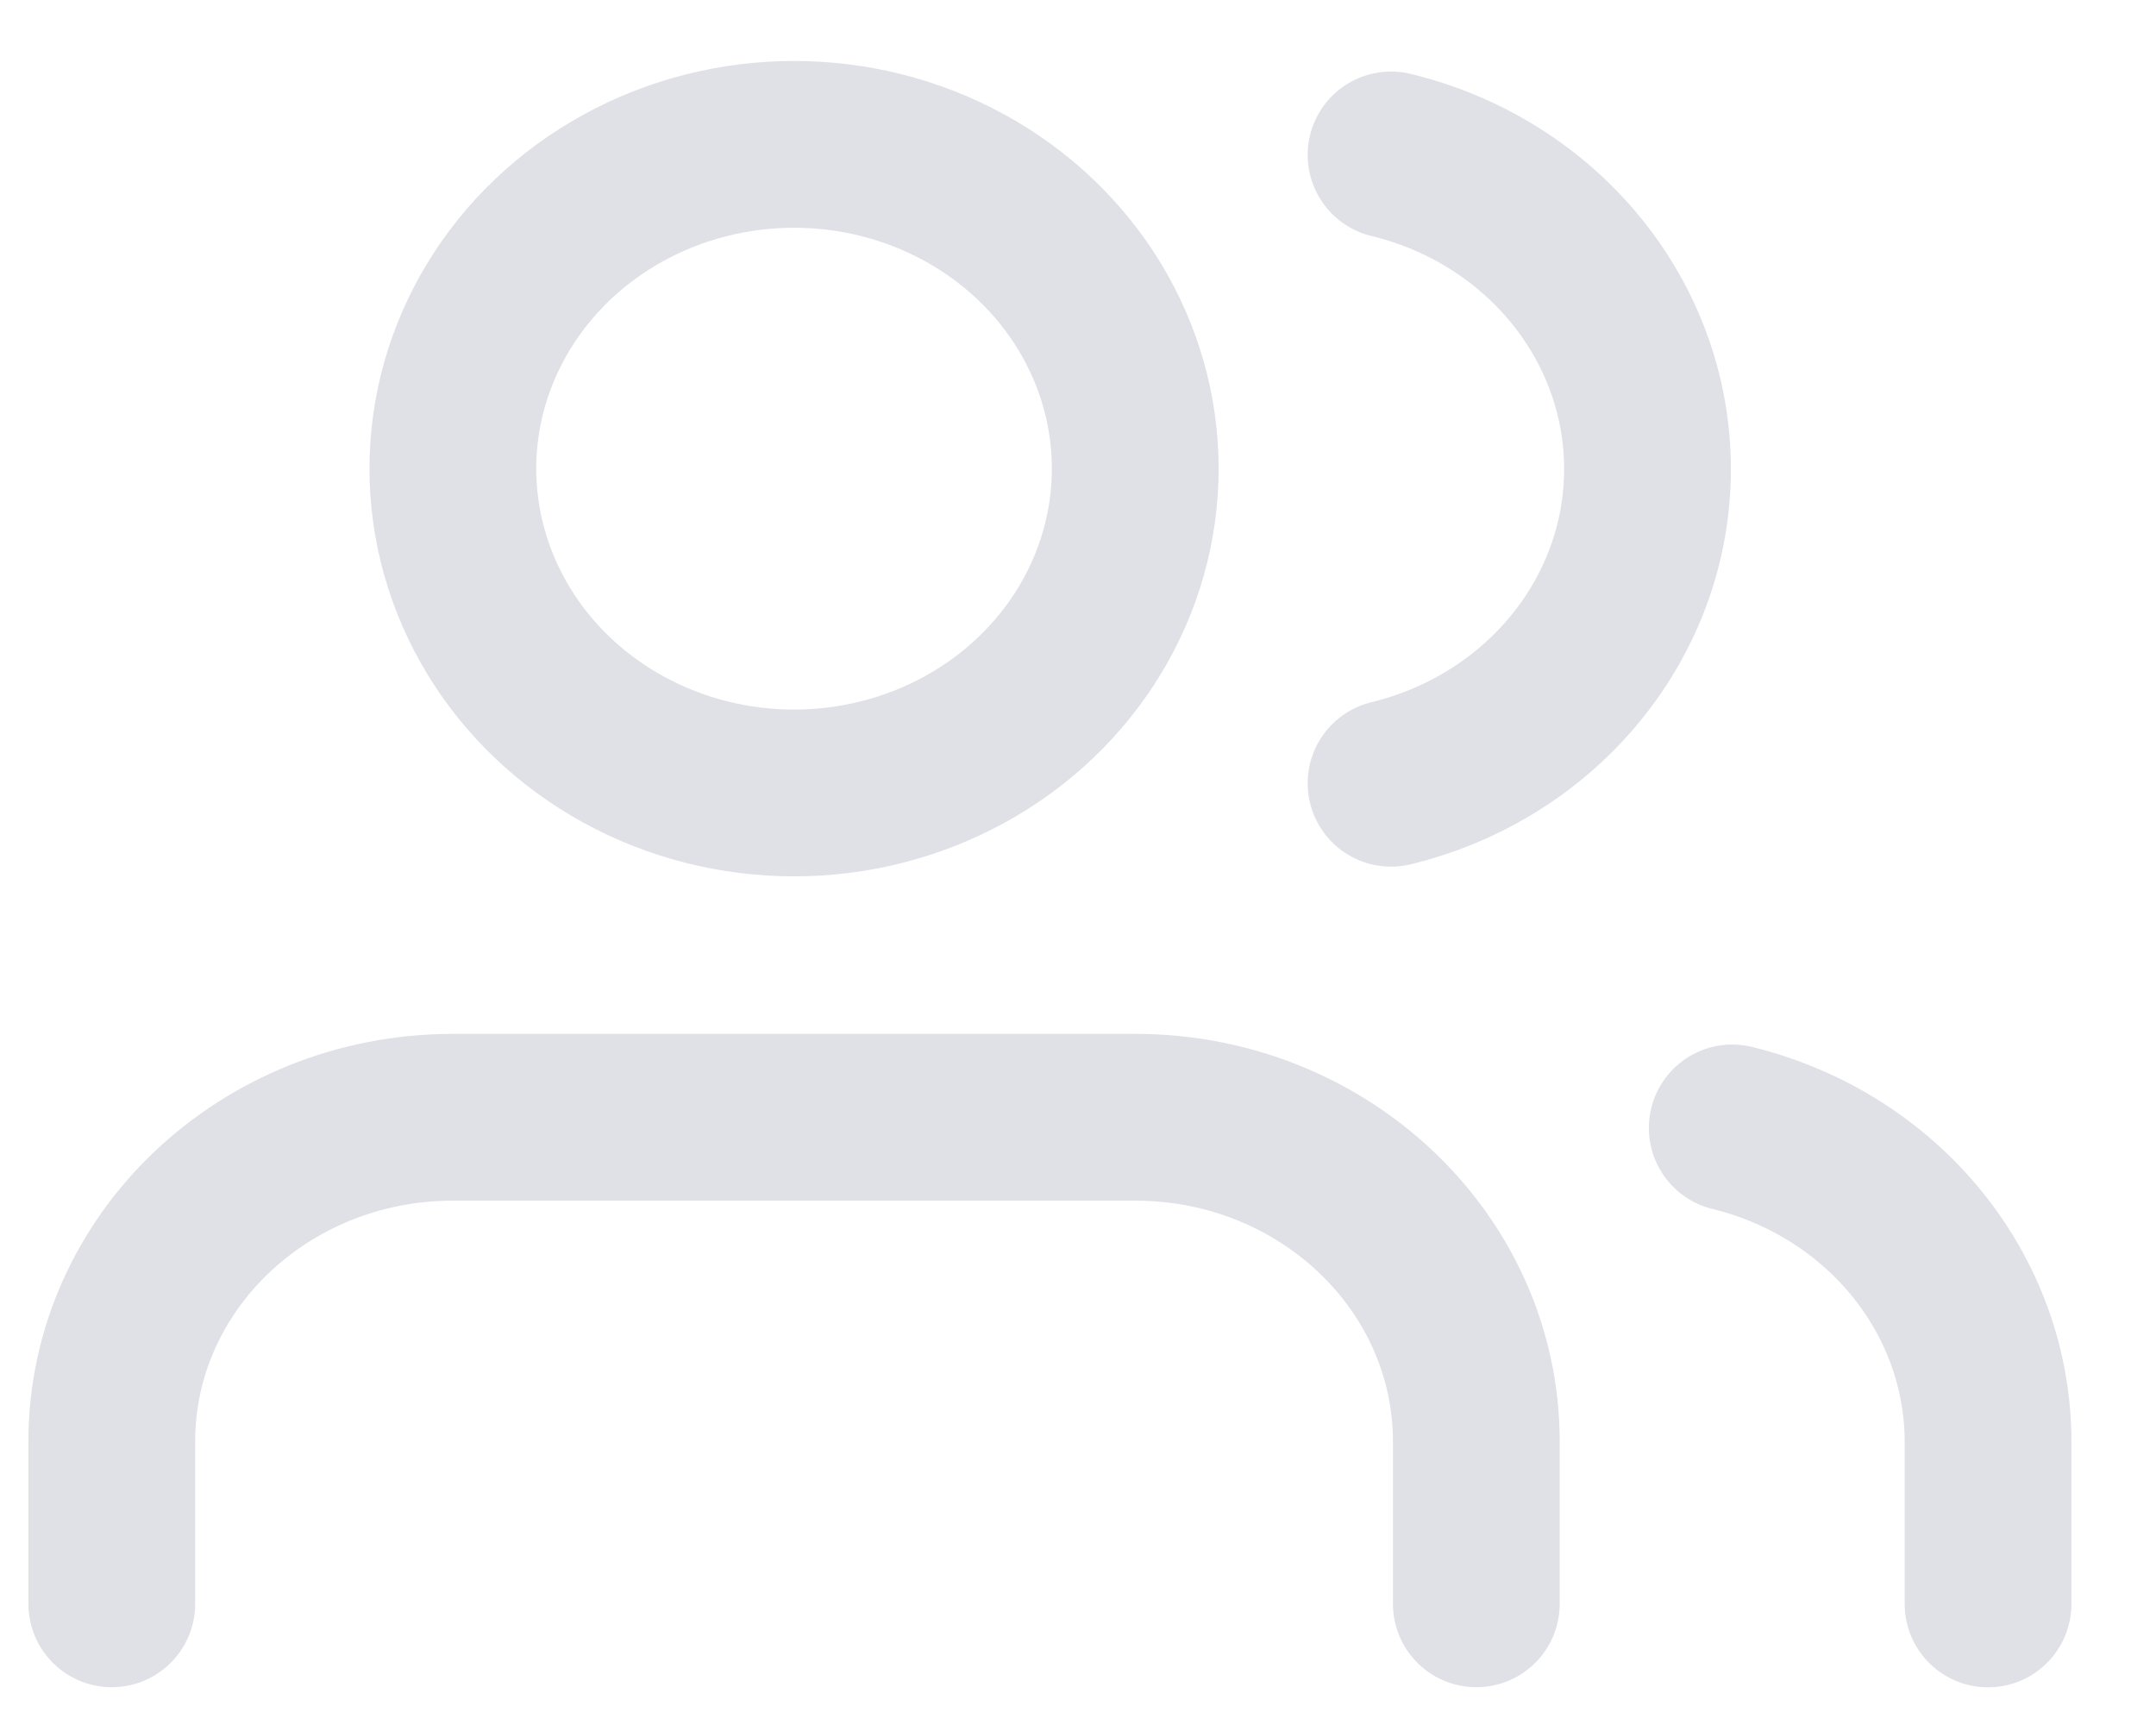 <svg width="20" height="16" viewBox="0 0 20 16" fill="none" xmlns="http://www.w3.org/2000/svg">
<path d="M13.695 14.876V13.371C13.695 11.71 12.278 10.363 10.531 10.363H4.202C2.454 10.363 1.037 11.71 1.037 13.371V14.876" stroke="#E0E1E6" stroke-width="1.547" stroke-linecap="round" stroke-linejoin="round"/>
<ellipse cx="7.366" cy="4.347" rx="3.165" ry="3.008" stroke="#E0E1E6" stroke-width="1.547" stroke-linecap="round" stroke-linejoin="round"/>
<path d="M18.442 14.877V13.372C18.441 12.002 17.465 10.805 16.069 10.462" stroke="#E0E1E6" stroke-width="1.547" stroke-linecap="round" stroke-linejoin="round"/>
<path d="M12.904 1.437C14.304 1.777 15.283 2.977 15.283 4.351C15.283 5.725 14.304 6.924 12.904 7.265" stroke="#E0E1E6" stroke-width="1.547" stroke-linecap="round" stroke-linejoin="round"/>
</svg>
